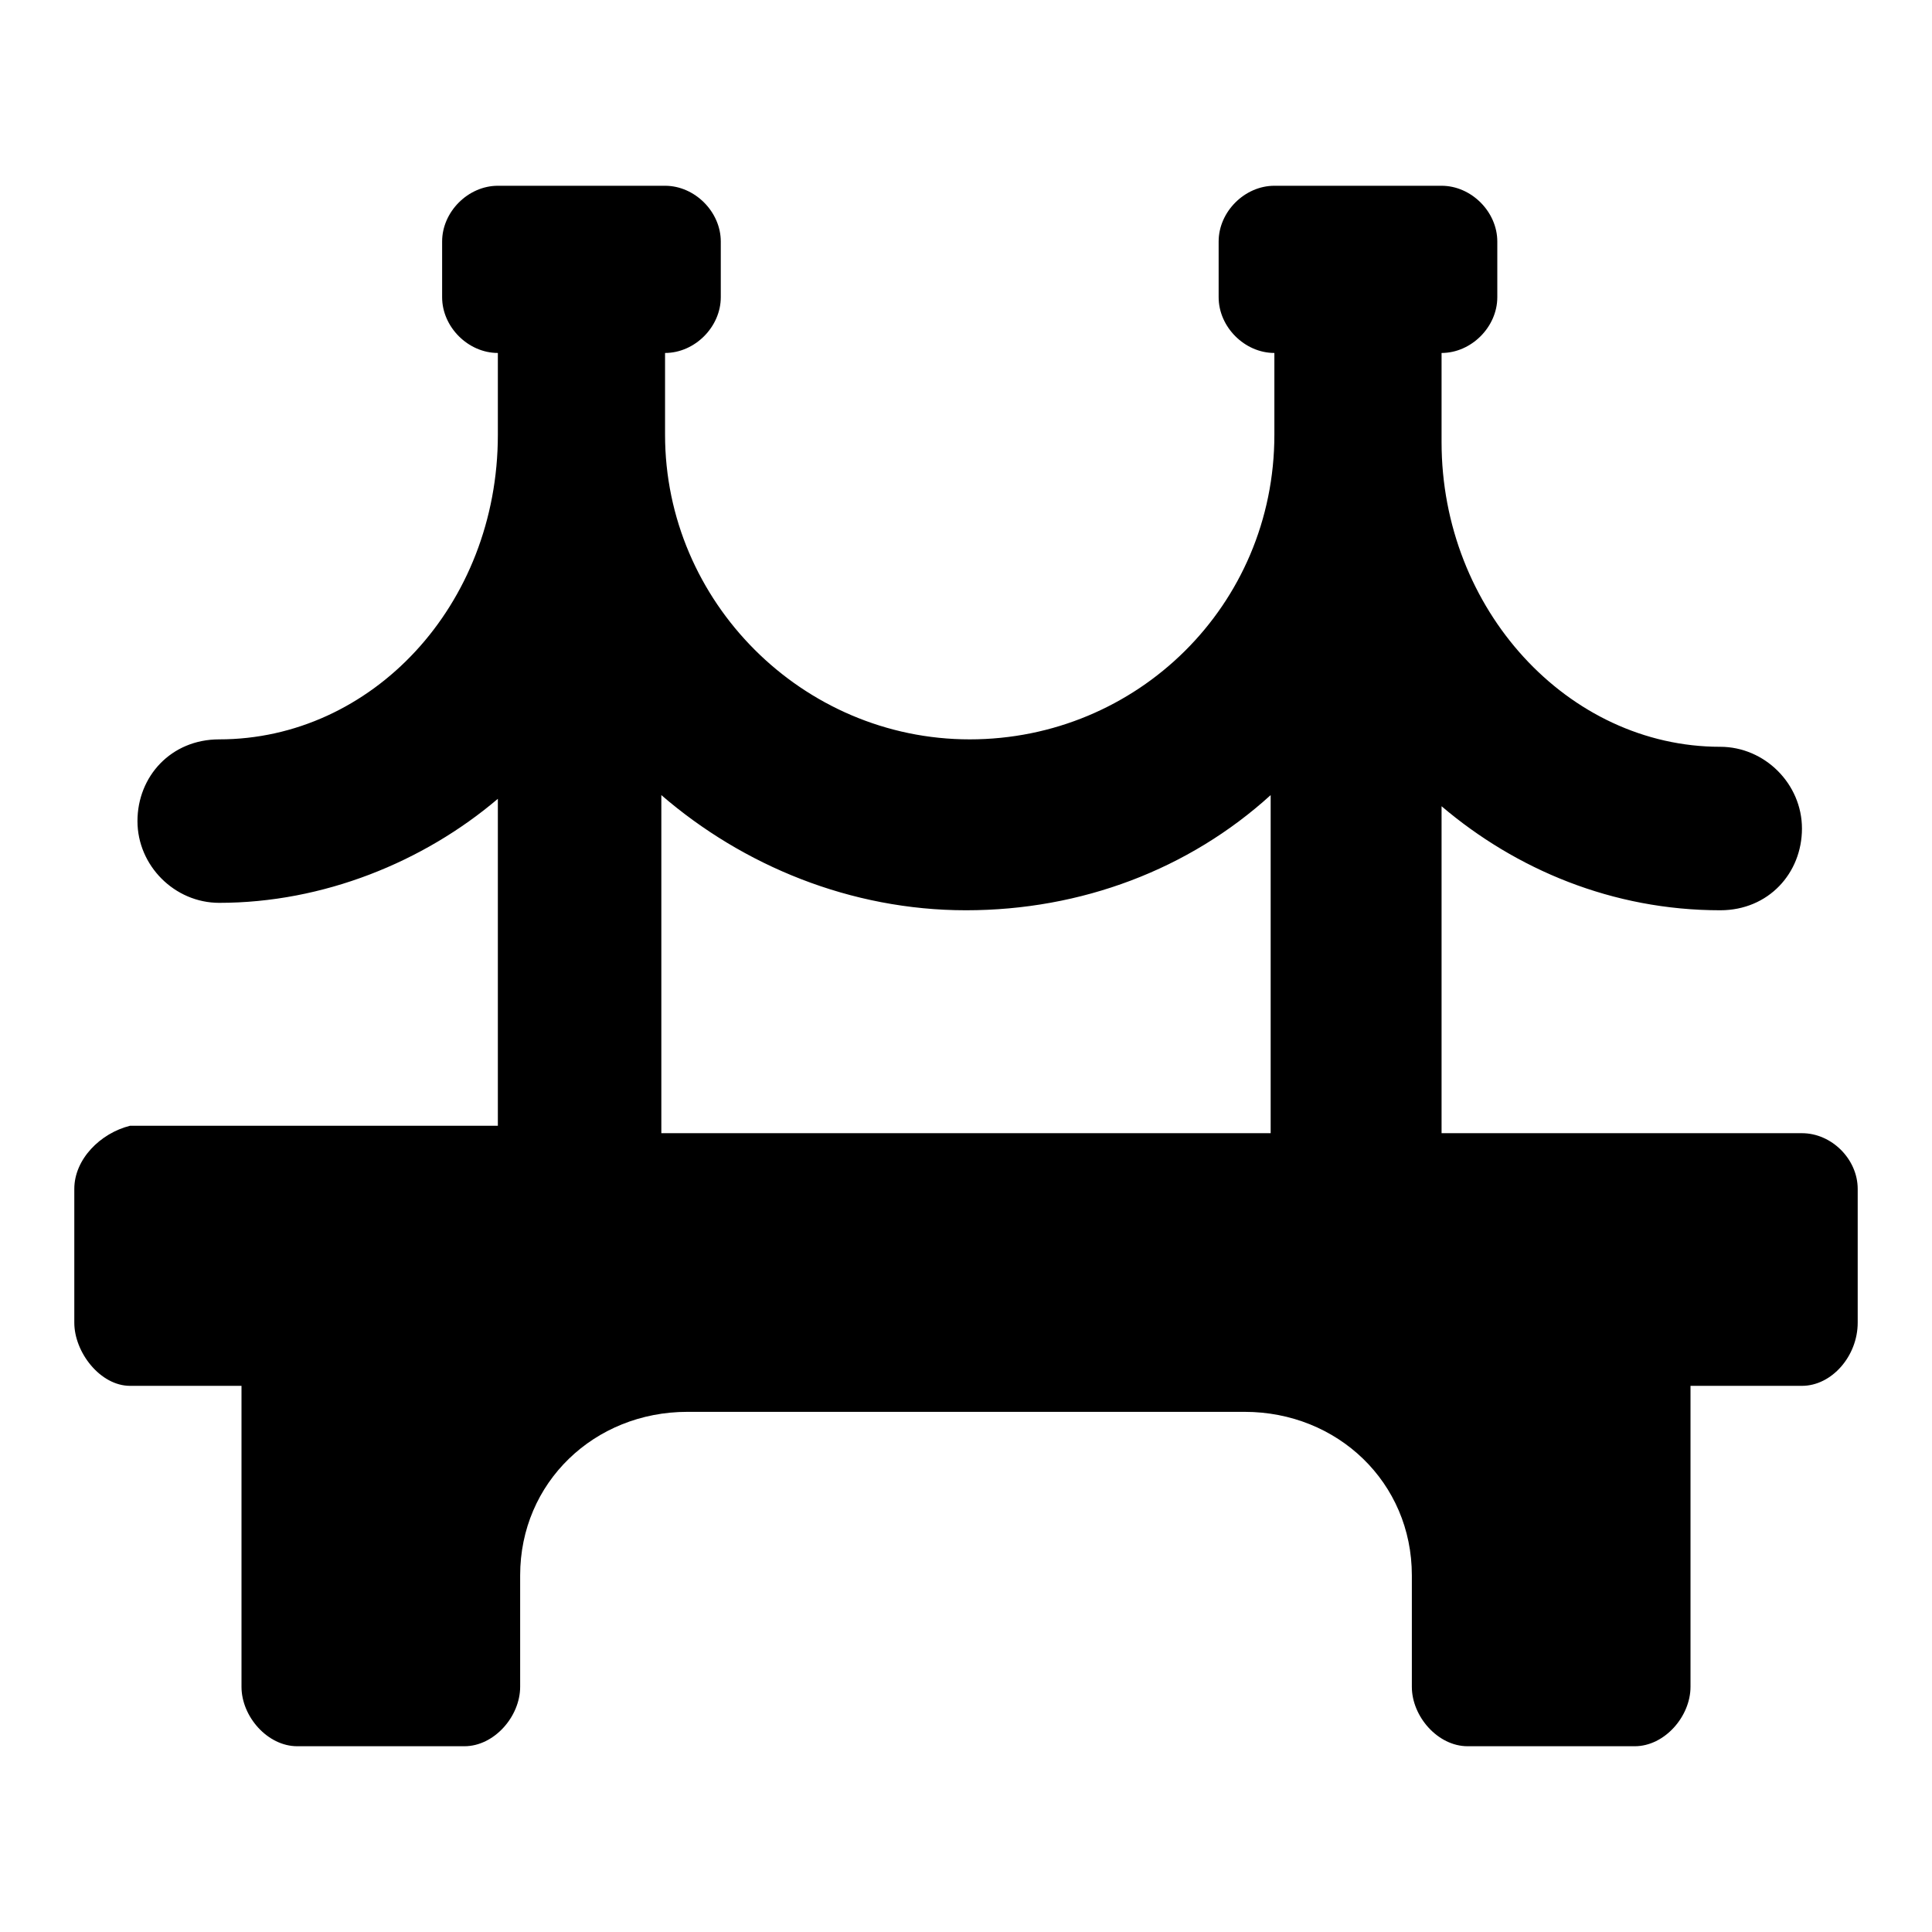 <?xml version="1.0"?><svg xmlns="http://www.w3.org/2000/svg" width="52" height="52" viewBox="0 0 52 52"><path d="m48.5 30.5h-9.7v-8.8c2 1.7 4.6 2.8 7.5 2.8 1.3 0 2.2-1 2.2-2.2s-1-2.2-2.2-2.2c-4.1 0-7.5-3.7-7.5-8.2v-2.4c0.8 0 1.5-0.7 1.5-1.5v-1.5c0-0.8-0.7-1.5-1.5-1.5h-4.5c-0.8 0-1.5 0.7-1.5 1.5v1.5c0 0.8 0.7 1.5 1.5 1.5v2.2c0 4.6-3.7 8.2-8.2 8.2s-8.2-3.7-8.2-8.2v-2.2c0.8 0 1.5-0.7 1.5-1.5v-1.5c0-0.8-0.7-1.5-1.5-1.5h-4.5c-0.8 0-1.5 0.7-1.5 1.5v1.5c0 0.8 0.7 1.5 1.5 1.5v2.2c0 4.6-3.4 8.2-7.5 8.2-1.3 0-2.2 1-2.2 2.2s1 2.2 2.2 2.2c2.8 0 5.5-1.1 7.5-2.8v8.8h-9.9c-0.8 0.2-1.5 0.9-1.5 1.7v3.6c0 0.8 0.7 1.7 1.5 1.7h3v8.1c0 0.8 0.7 1.6 1.5 1.6h4.5c0.8 0 1.5-0.8 1.5-1.6v-3c0-2.5 2-4.4 4.5-4.4h15c2.5 0 4.5 1.9 4.5 4.4v3c0 0.8 0.7 1.6 1.5 1.6h4.5c0.8 0 1.5-0.8 1.5-1.6v-8.1h3c0.8 0 1.5-0.8 1.5-1.7v-3.6c0-0.8-0.7-1.5-1.5-1.5z m-30.7-9.1c2.2 1.9 5.1 3.1 8.2 3.1s6-1.1 8.2-3.1v9.1h-16.4v-9.1z"></path></svg>